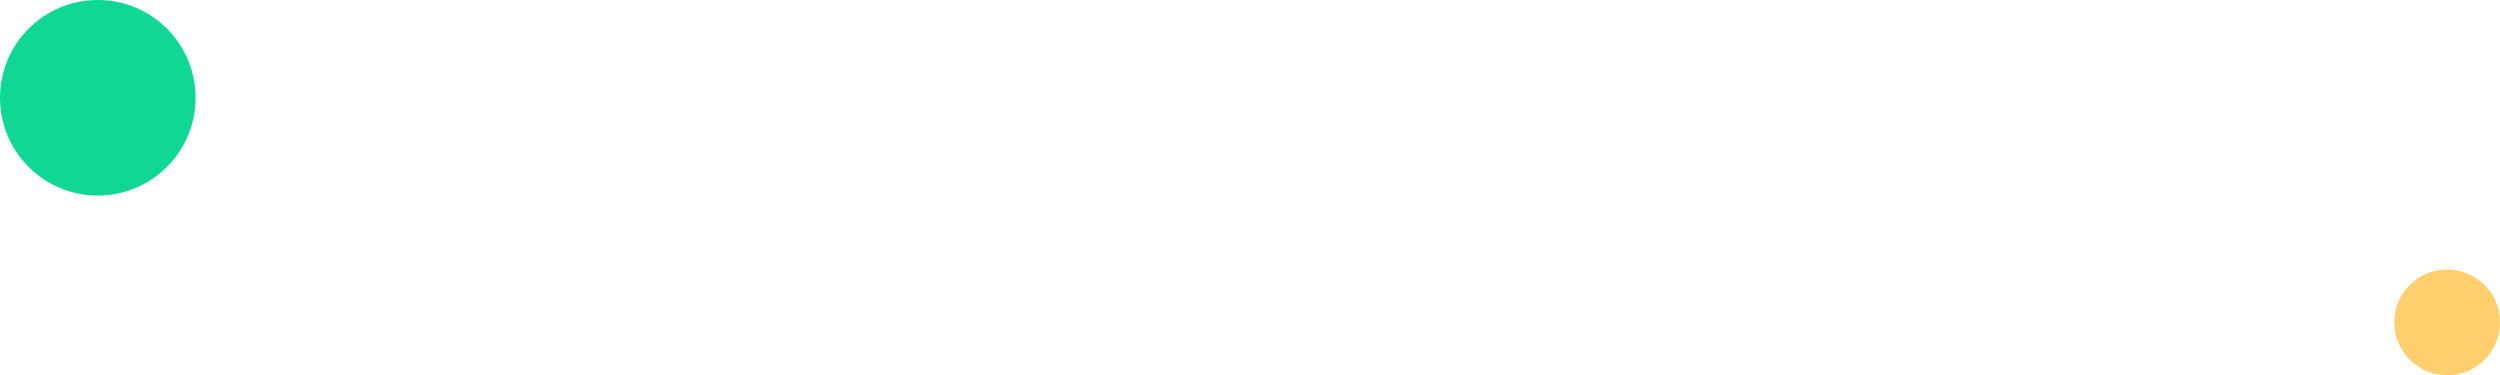 <?xml version="1.0" encoding="UTF-8"?>
<svg width="473px" height="71px" viewBox="0 0 473 71" version="1.1" xmlns="http://www.w3.org/2000/svg" xmlns:xlink="http://www.w3.org/1999/xlink">
    <!-- Generator: Sketch 52.5 (67469) - http://www.bohemiancoding.com/sketch -->
    <title>Group 13</title>
    <desc>Created with Sketch.</desc>
    <g id="Page-1" stroke="none" stroke-width="1" fill="none" fill-rule="evenodd">
        <g id="final" transform="translate(-172, -7378)">
            <g id="BG-+-visual-2" transform="translate(-180, 586)">
                <g id="BG-+-visual">
                    <g id="Group-13" transform="translate(352, 6792)">
                        <path d="M18.5,37 C8.282,37 0,28.717 0,18.5 C0,8.283 8.282,0 18.5,0 C28.718,0 37,8.283 37,18.5 C37,28.717 28.718,37 18.5,37" id="Fill-18" fill="#0FD895"></path>
                        <path d="M463,71 C457.477,71 453,66.523 453,61 C453,55.477 457.477,51 463,51 C468.523,51 473,55.477 473,61 C473,66.523 468.523,71 463,71" id="Fill-18" fill="#FFCF6E"></path>
                    </g>
                </g>
            </g>
        </g>
    </g>
</svg>